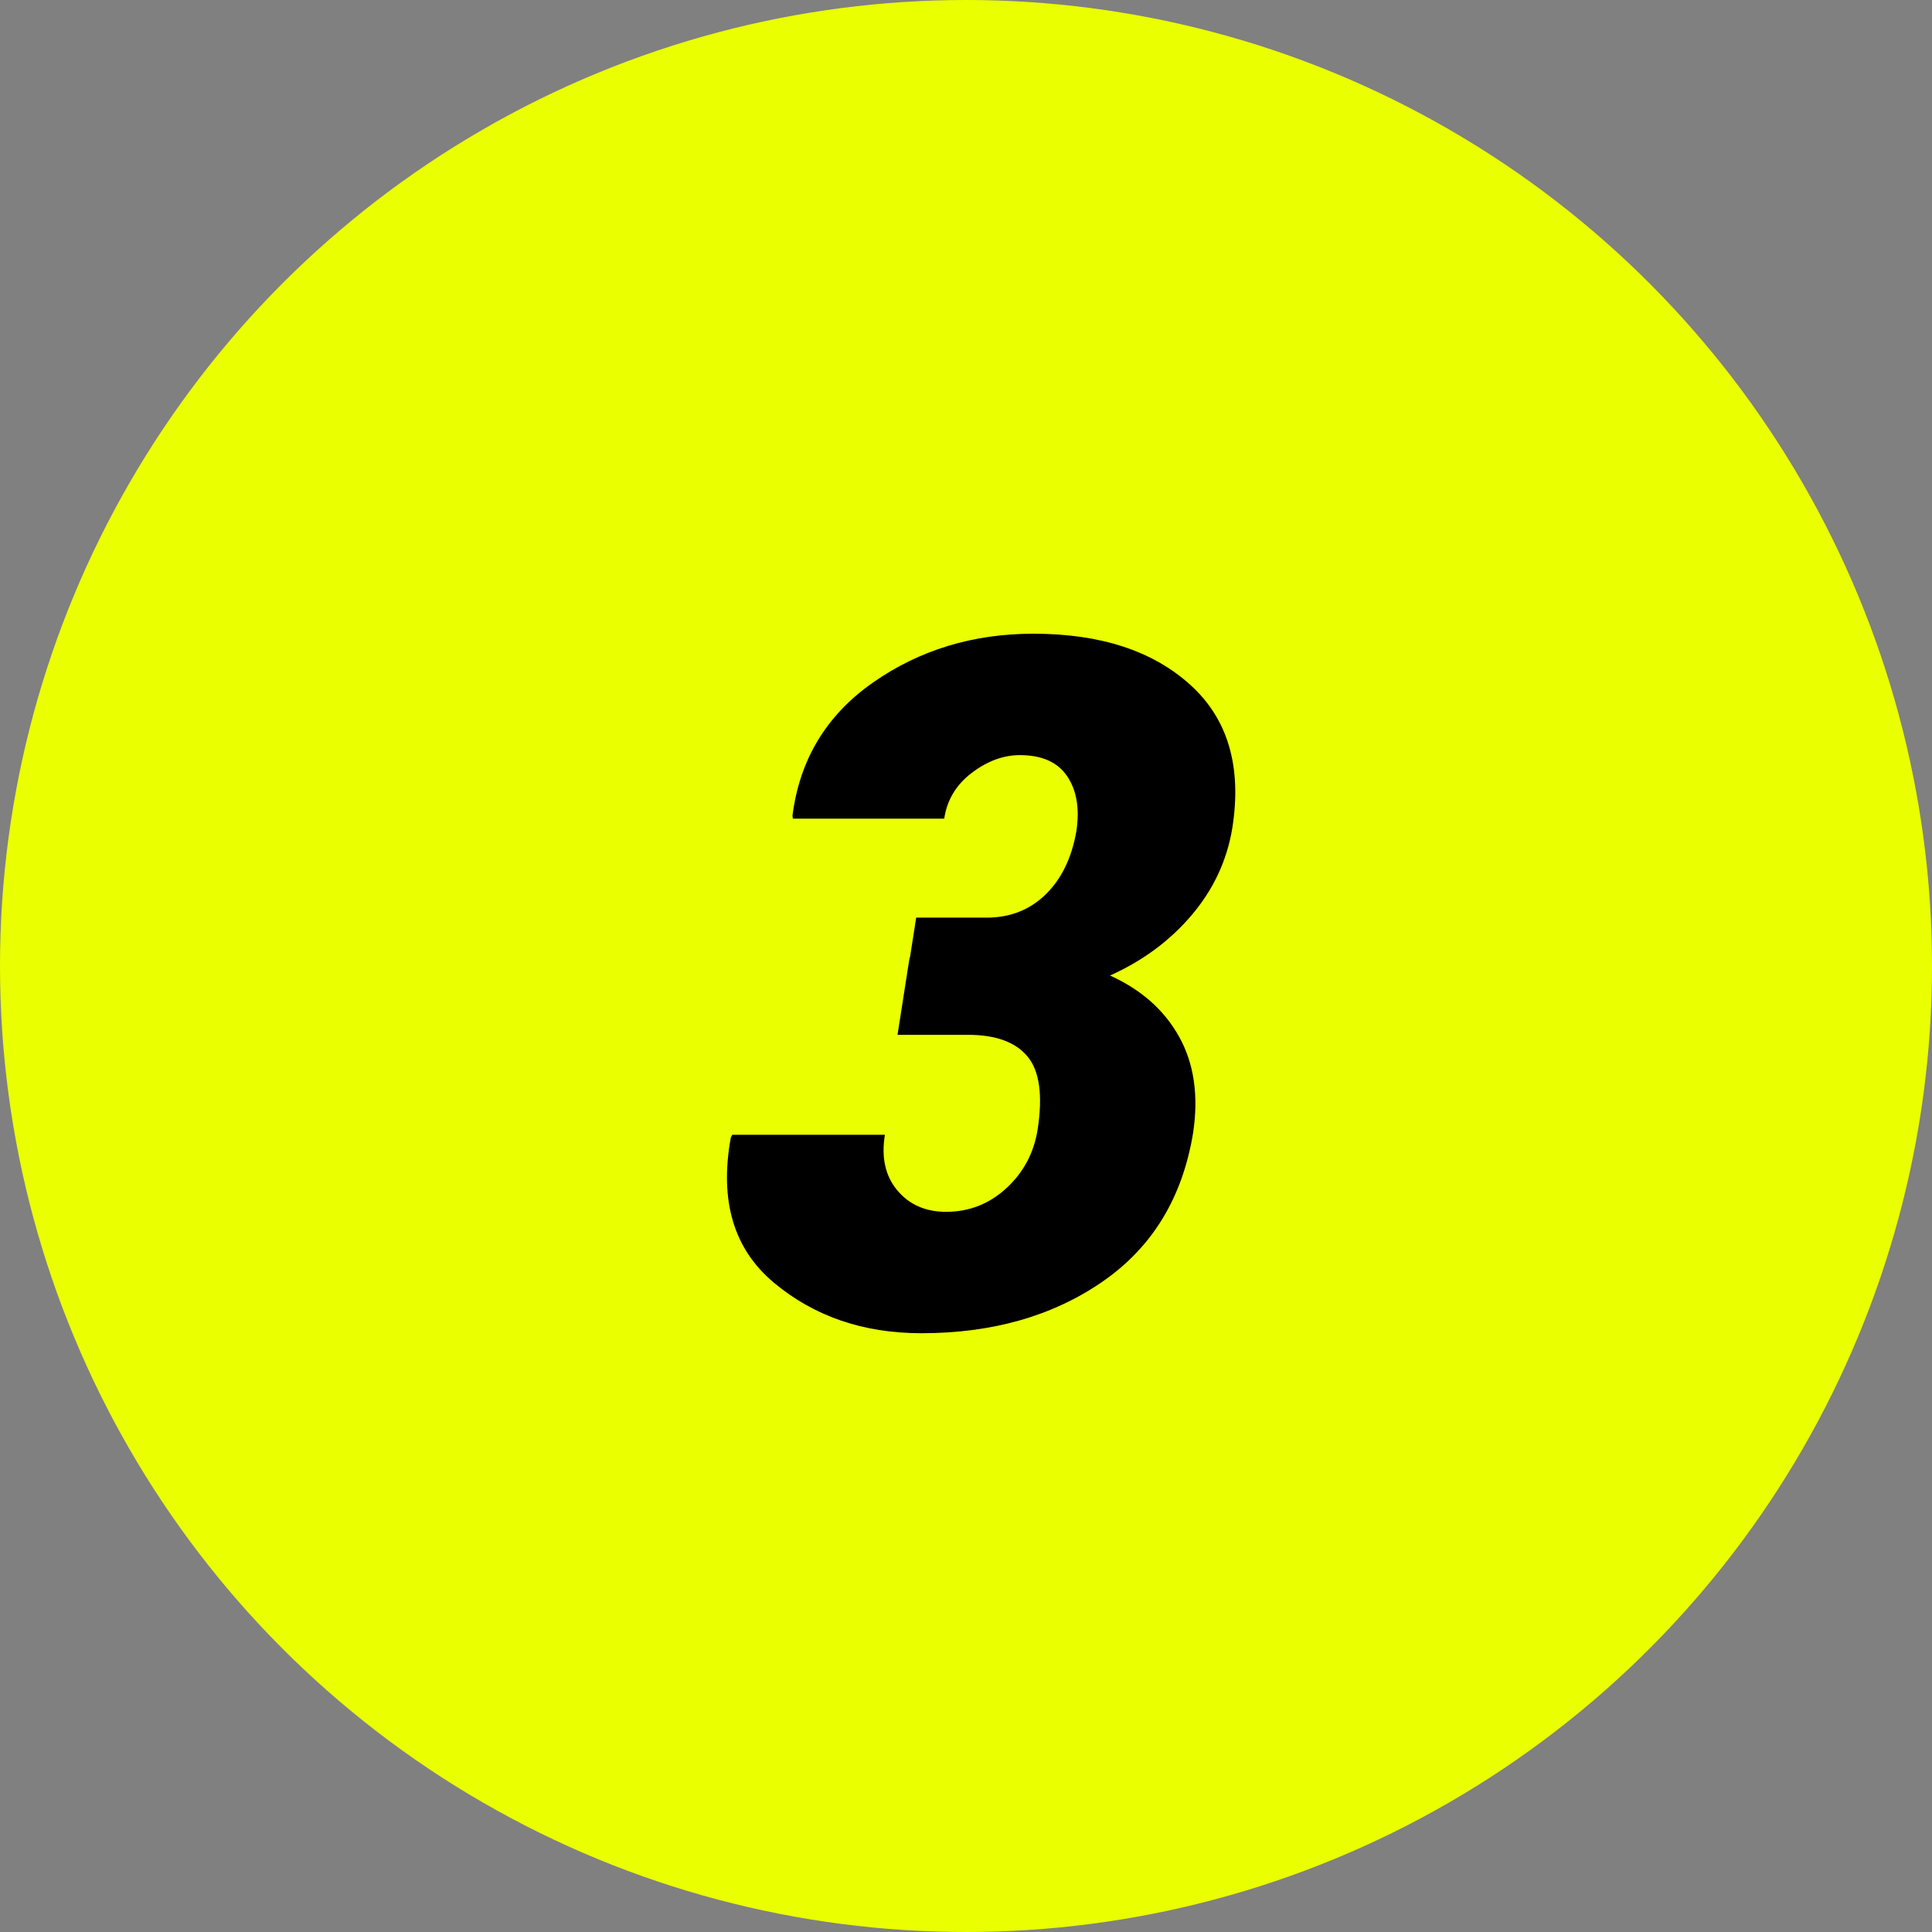 <?xml version="1.0" encoding="UTF-8"?>
<svg width="200px" height="200px" viewBox="0 0 200 200" version="1.1" xmlns="http://www.w3.org/2000/svg" xmlns:xlink="http://www.w3.org/1999/xlink">
    <rect x="0" y="0" width="200" height="200" fill="#808080" stroke="none"/>
    <!-- Generator: Sketch 48.2 (47327) - http://www.bohemiancoding.com/sketch -->
    <title>3</title>
    <desc>Created with Sketch.</desc>
    <defs></defs>
    <g id="Page-1" stroke="none" stroke-width="1" fill="none" fill-rule="evenodd">
        <g id="3">
            <circle id="Oval" fill="#EAFF00" cx="100" cy="100" r="100"></circle>
            <path d="M94.119,99.392 L94.216,99.005 L94.844,94.993 L102.144,94.993 C104.561,94.993 106.591,94.195 108.234,92.6 C109.878,91.005 110.941,88.821 111.425,86.05 C111.779,83.729 111.465,81.836 110.482,80.37 C109.499,78.904 107.864,78.17 105.576,78.17 C103.868,78.17 102.208,78.783 100.597,80.007 C98.985,81.232 98.035,82.811 97.745,84.745 L82.083,84.745 L82.034,84.455 C82.775,78.622 85.555,74.021 90.373,70.654 C95.191,67.286 100.726,65.602 106.978,65.602 C113.906,65.602 119.32,67.366 123.22,70.895 C127.119,74.424 128.569,79.363 127.57,85.711 C127.022,89.063 125.621,92.068 123.365,94.727 C121.109,97.386 118.289,99.472 114.905,100.987 C118.128,102.437 120.513,104.548 122.06,107.319 C123.606,110.091 124.09,113.41 123.51,117.277 C122.414,123.981 119.288,129.113 114.132,132.674 C108.976,136.235 102.724,138.015 95.376,138.015 C89.382,138.015 84.298,136.275 80.125,132.794 C75.951,129.314 74.461,124.303 75.653,117.761 L75.798,117.471 L91.605,117.471 C91.219,119.823 91.646,121.741 92.886,123.223 C94.127,124.706 95.811,125.447 97.938,125.447 C100.323,125.447 102.401,124.633 104.174,123.006 C105.946,121.378 107.026,119.356 107.413,116.939 C107.96,113.394 107.614,110.872 106.373,109.374 C105.133,107.875 103.078,107.126 100.21,107.126 L92.911,107.126 L94.119,99.392 Z" fill="#000000"></path>
        </g>
    </g>
</svg>